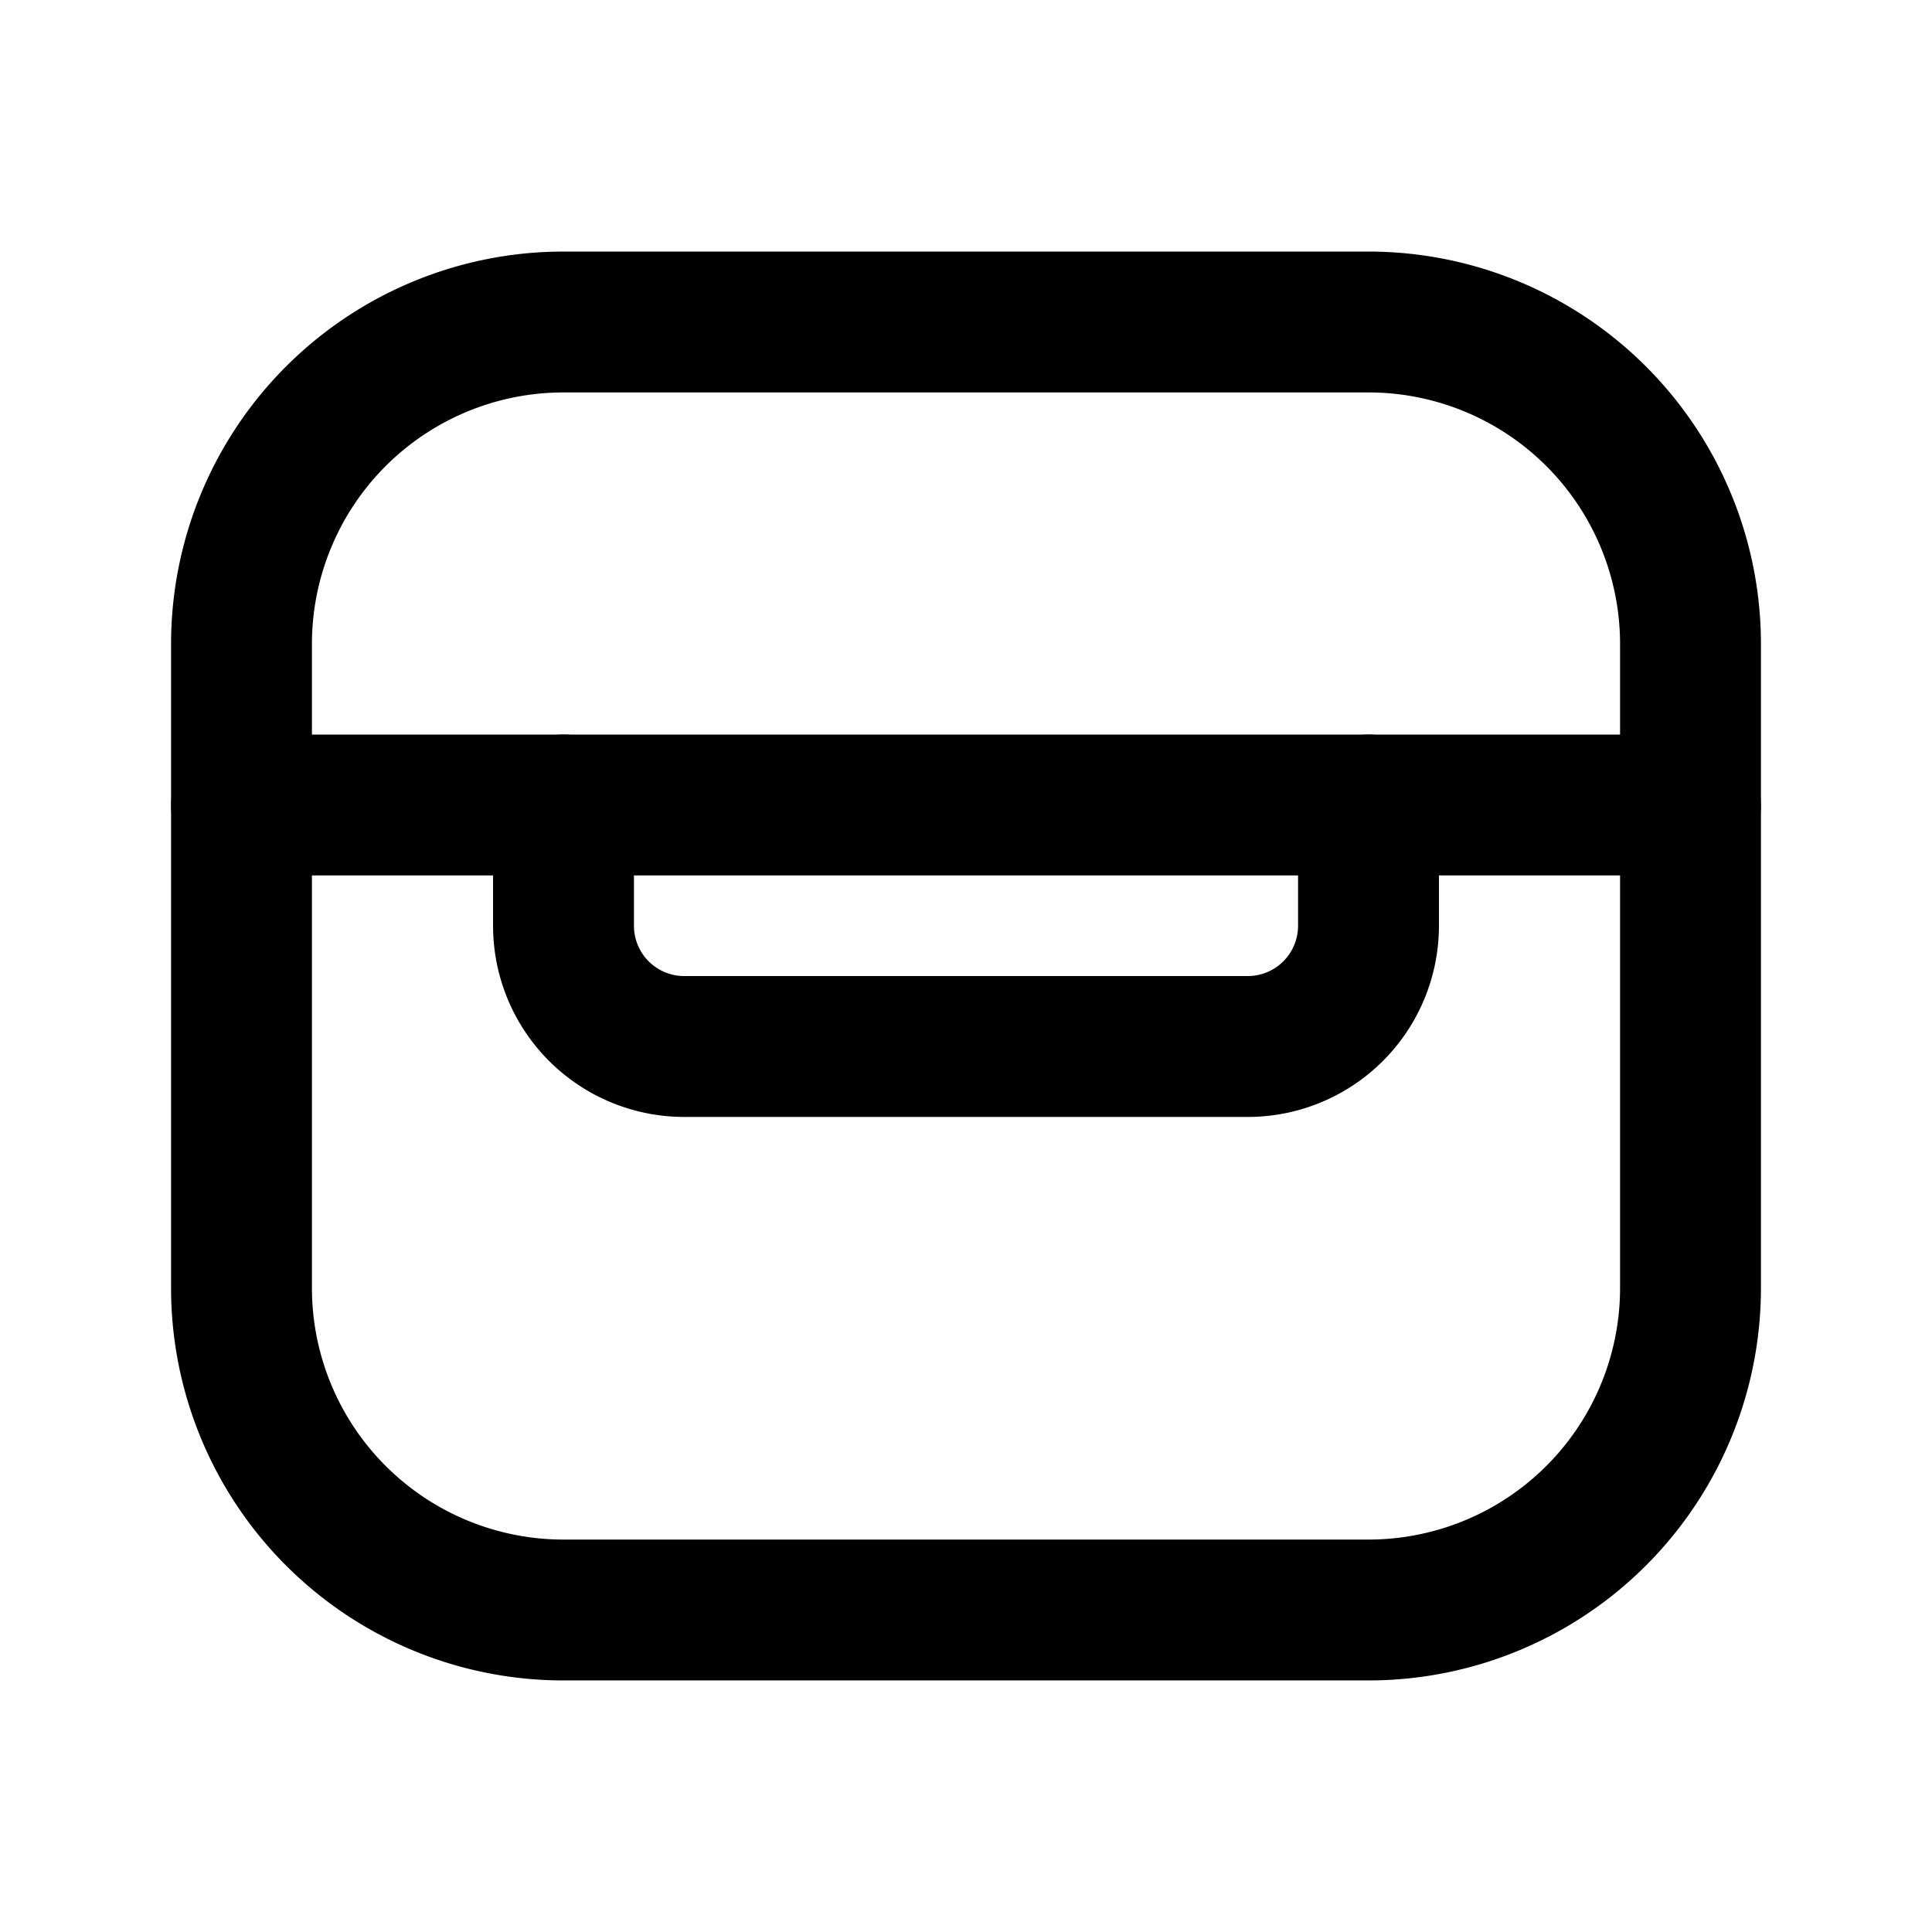 <svg xmlns="http://www.w3.org/2000/svg" viewBox="0 0 24 24" stroke-width="1.75" stroke="currentColor" fill="none" stroke-linecap="round" stroke-linejoin="round">
  <path stroke="none" d="M0 0h24v24H0z" fill="none"/>
  <path d="M21 10h-18" />
  <path d="M3 4m0 4a4 4 0 0 1 4 -4h10a4 4 0 0 1 4 4v8a4 4 0 0 1 -4 4h-10a4 4 0 0 1 -4 -4z" />
  <path d="M7 10v1.5a1.5 1.5 0 0 0 1.5 1.5h7a1.5 1.5 0 0 0 1.5 -1.5v-1.5" />
</svg>


